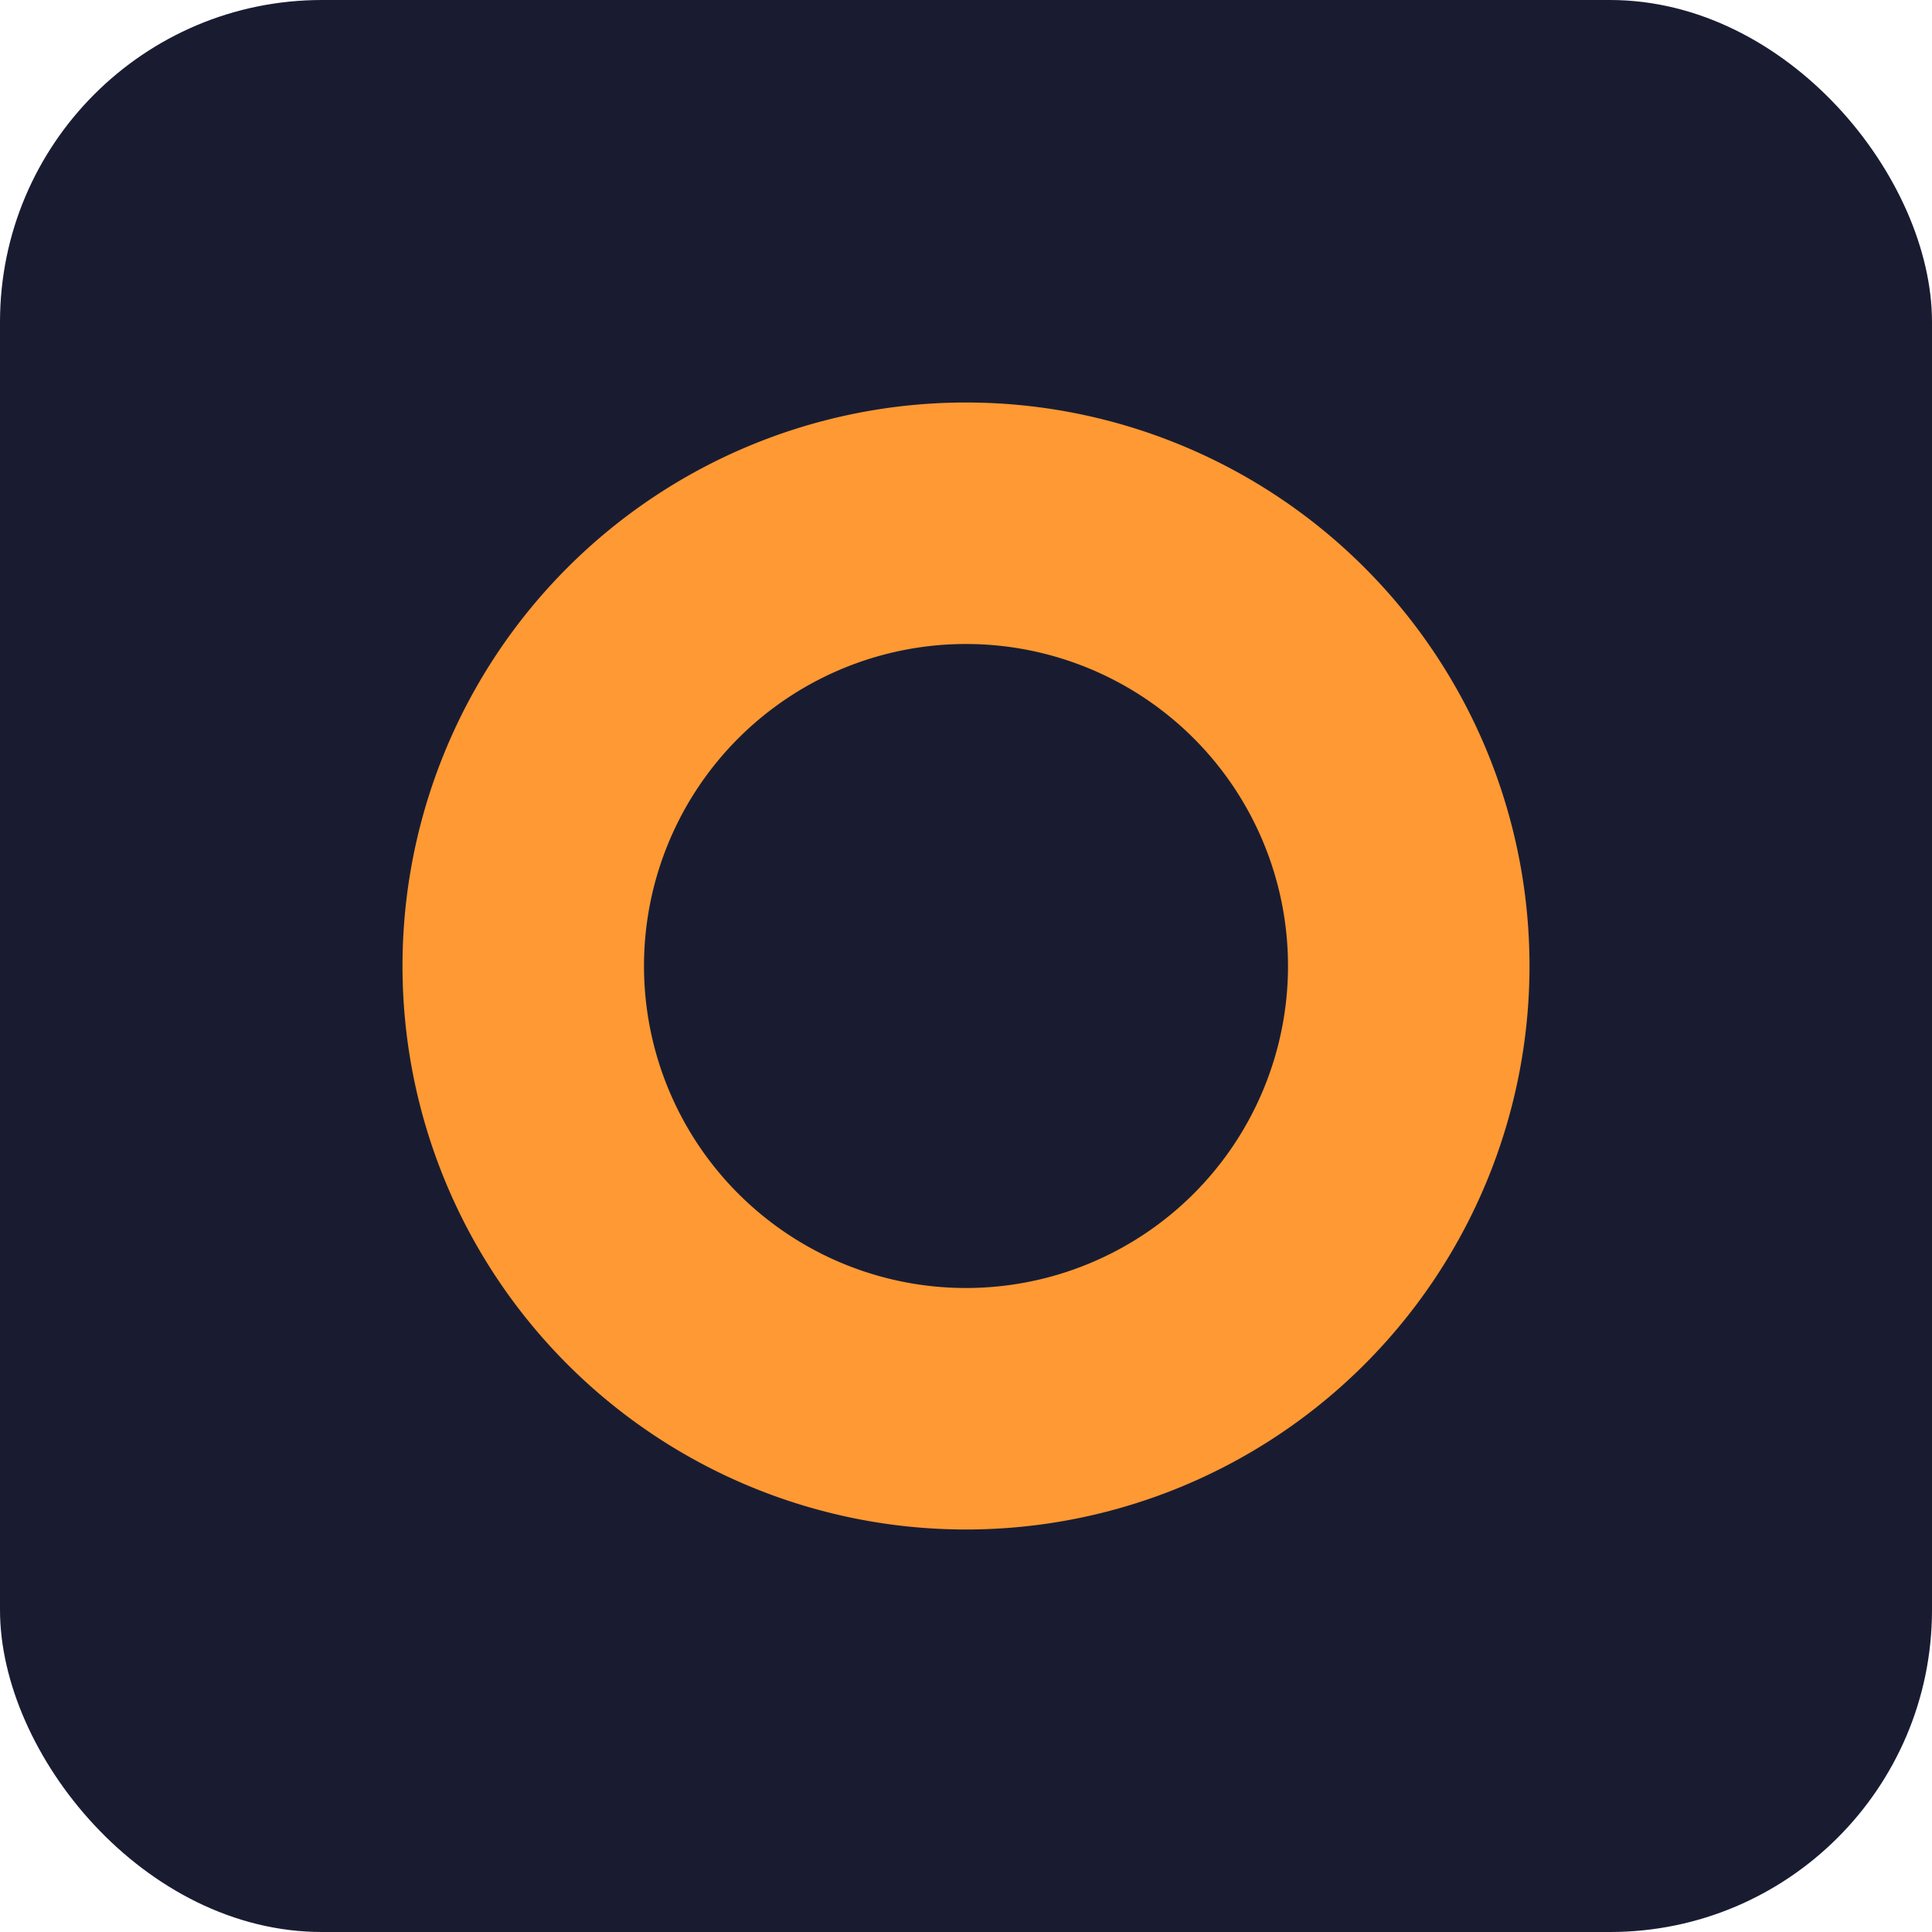 <svg xmlns="http://www.w3.org/2000/svg" width="24" height="24" viewBox="0 0 24 24">
    <g fill="none" fill-rule="evenodd">
        <rect width="24" height="24" fill="#191C31" fill-rule="nonzero" rx="4"/>
        <path fill="#F93" d="M12 19a7 7 0 1 0 0-14 7 7 0 0 0 0 14z"/>
        <path fill="#191C31" fill-rule="nonzero" d="M12 16a4 4 0 1 1 0-8 4 4 0 0 1 0 8z"/>
    </g>
</svg>
